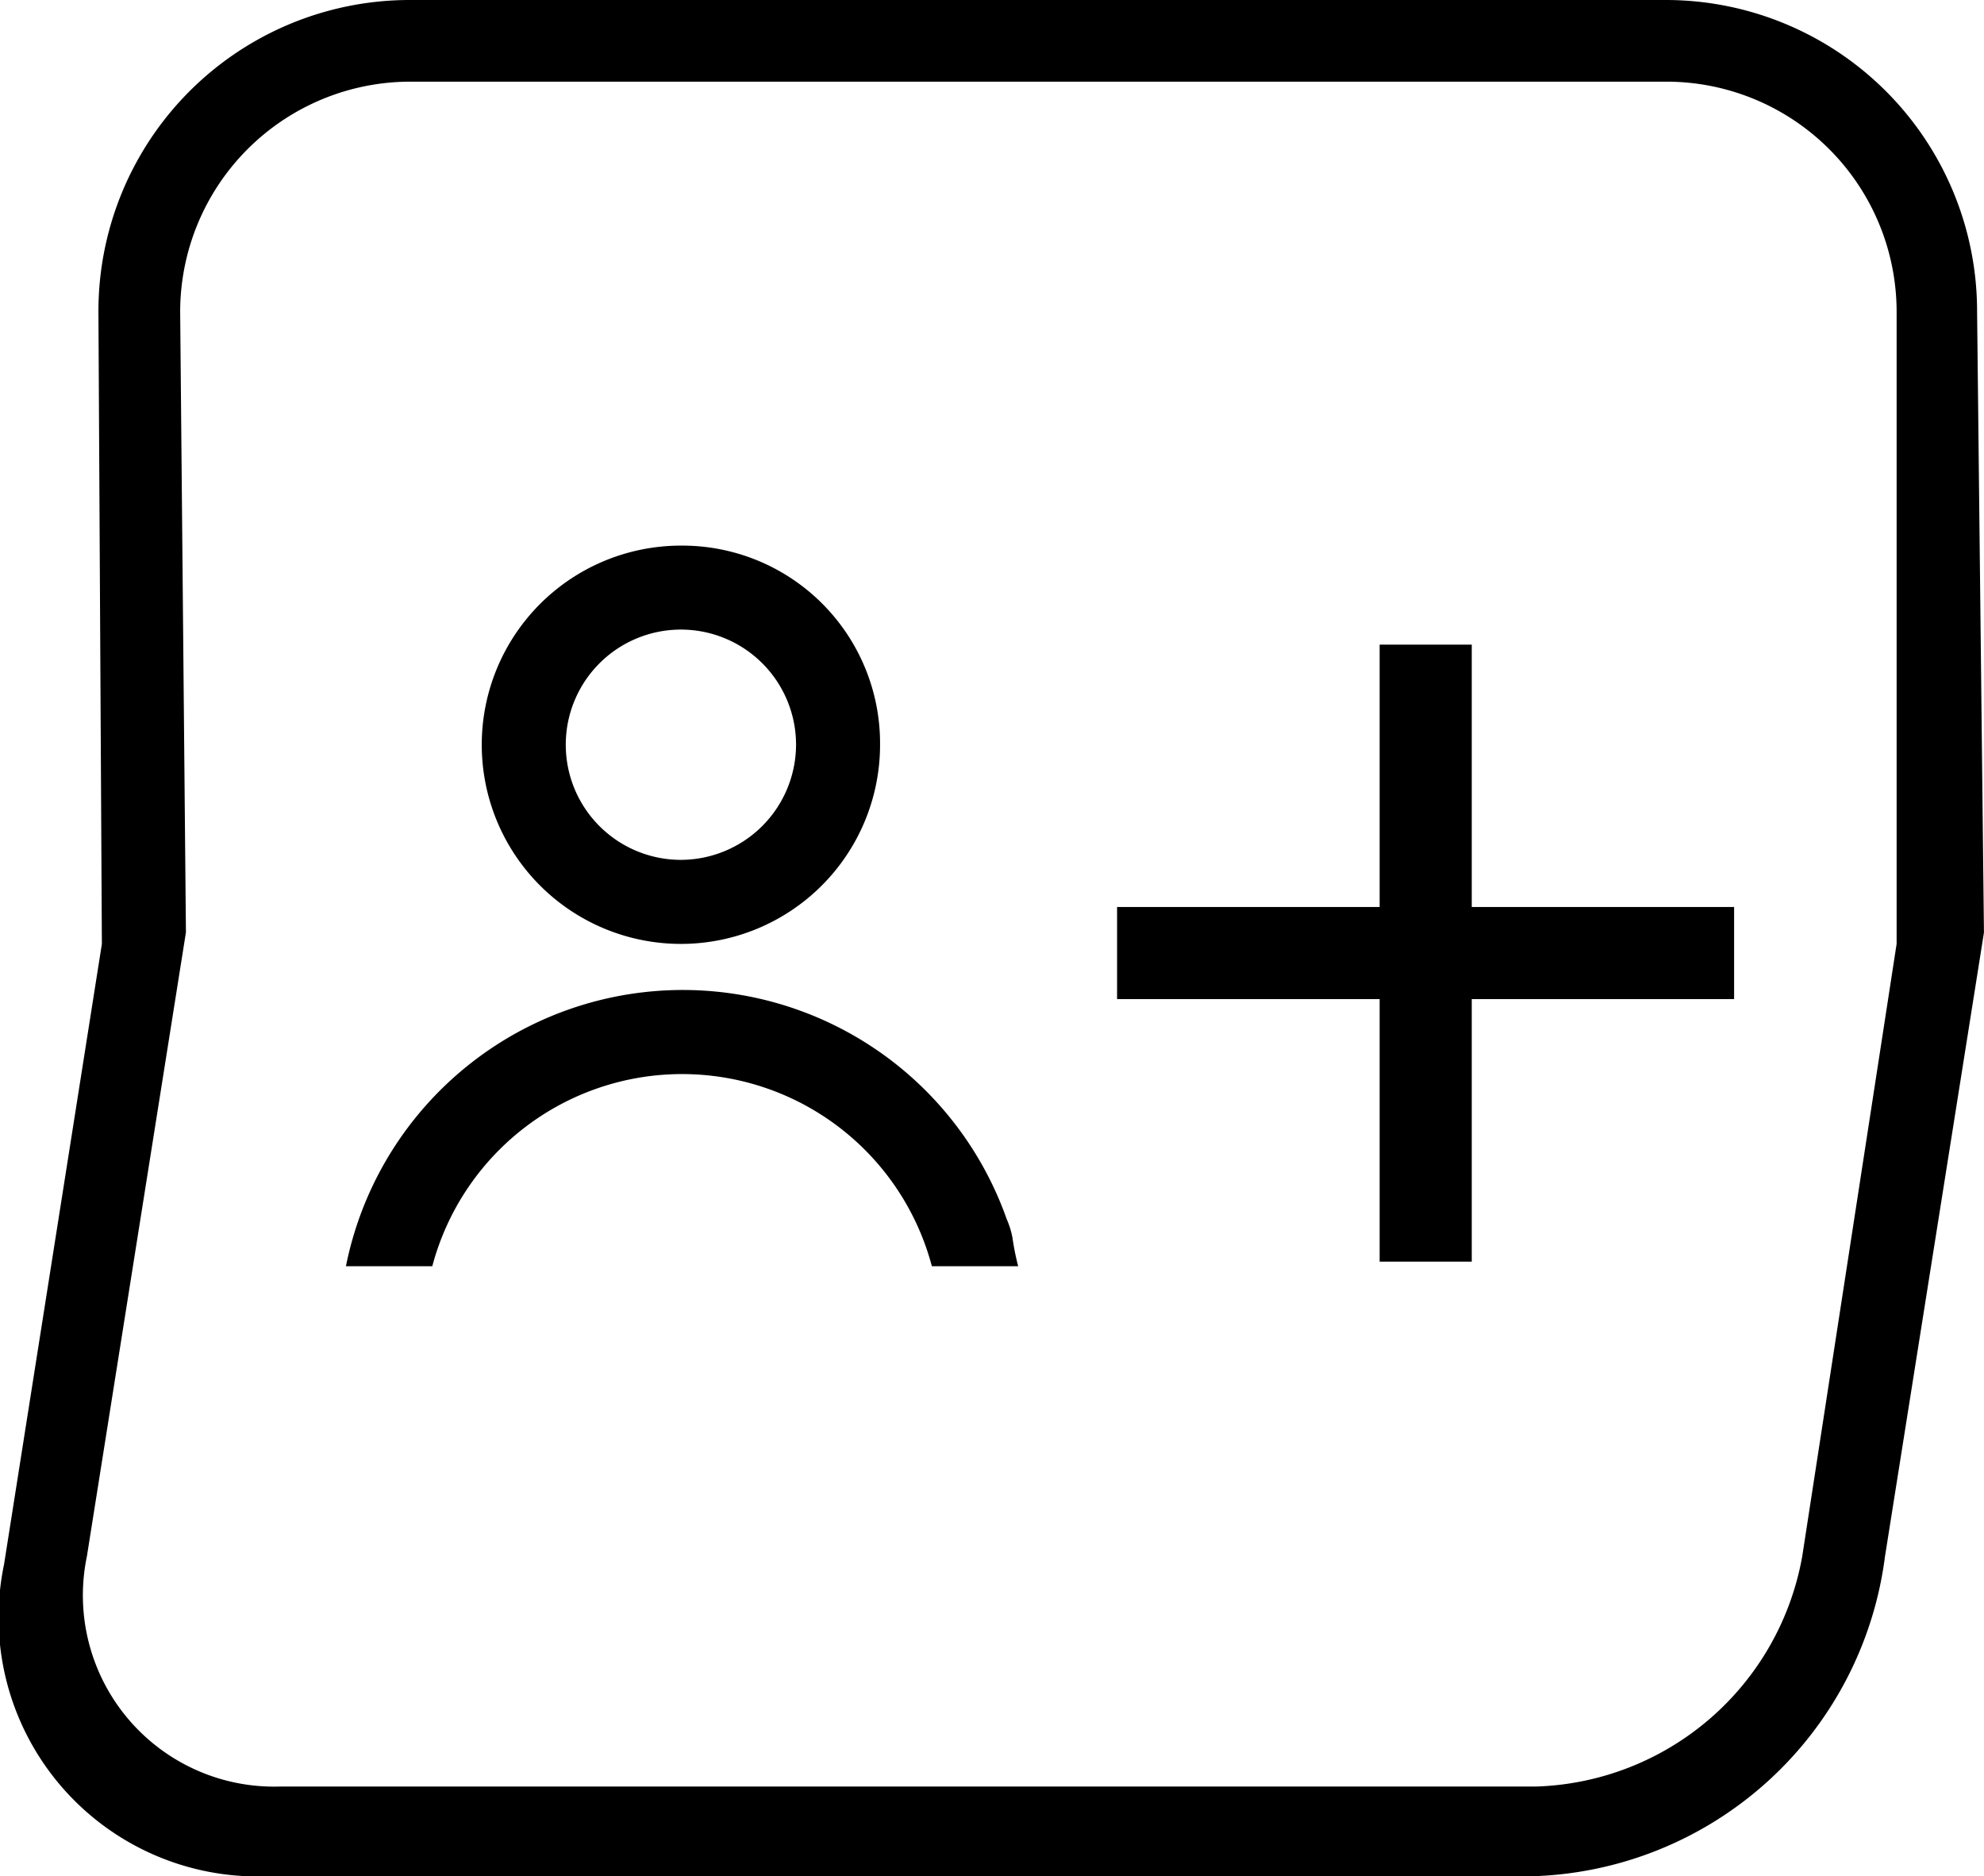 <svg xmlns="http://www.w3.org/2000/svg" width="46.524" height="44" viewBox="0 0 46.524 44">
    <g data-name="visitor total">
        <path data-name="Path 1670" d="M15.967 12.795a4.67 4.67 0 1 0 4.67 4.67 4.637 4.637 0 0 0-4.67-4.67zm0 7.369a2.7 2.7 0 1 1 2.7-2.7 2.707 2.707 0 0 1-2.7 2.7z"/>
        <path data-name="Path 1671" d="M23.876 29.694h-2.024a6.06 6.06 0 0 0-11.715 0H8.112a8.055 8.055 0 0 1 15.494-1.107 2.023 2.023 0 0 1 .135.432 5.97 5.97 0 0 0 .135.675z"/>
        <path data-name="Path 1672" d="m44.58 21.865-.054.27h1.836v-.27z"/>
        <path data-name="Path 1673" d="M46.362 7.315A7.3 7.3 0 0 0 39.05 0H9.623a7.3 7.3 0 0 0-7.315 7.315l.081 14.82-2.294 14.55A6.075 6.075 0 0 0 6.25 44h29.638a8.593 8.593 0 0 0 8.314-7.5l2.321-14.631zm-4.1 29.18a6.549 6.549 0 0 1-6.236 5.4H6.573a4.486 4.486 0 0 1-4.535-5.4l2.322-14.63-.135-14.55a5.4 5.4 0 0 1 5.4-5.4h29.45a5.4 5.4 0 0 1 5.4 5.4v14.82z"/>
        <path data-name="Rectangle 11236" d="M32.352 15.117h2.16v14.469h-2.16z"/>
        <path data-name="Rectangle 11237" d="M40.664 21.269v2.16H26.195v-2.16z"/>
    </g>
</svg>

